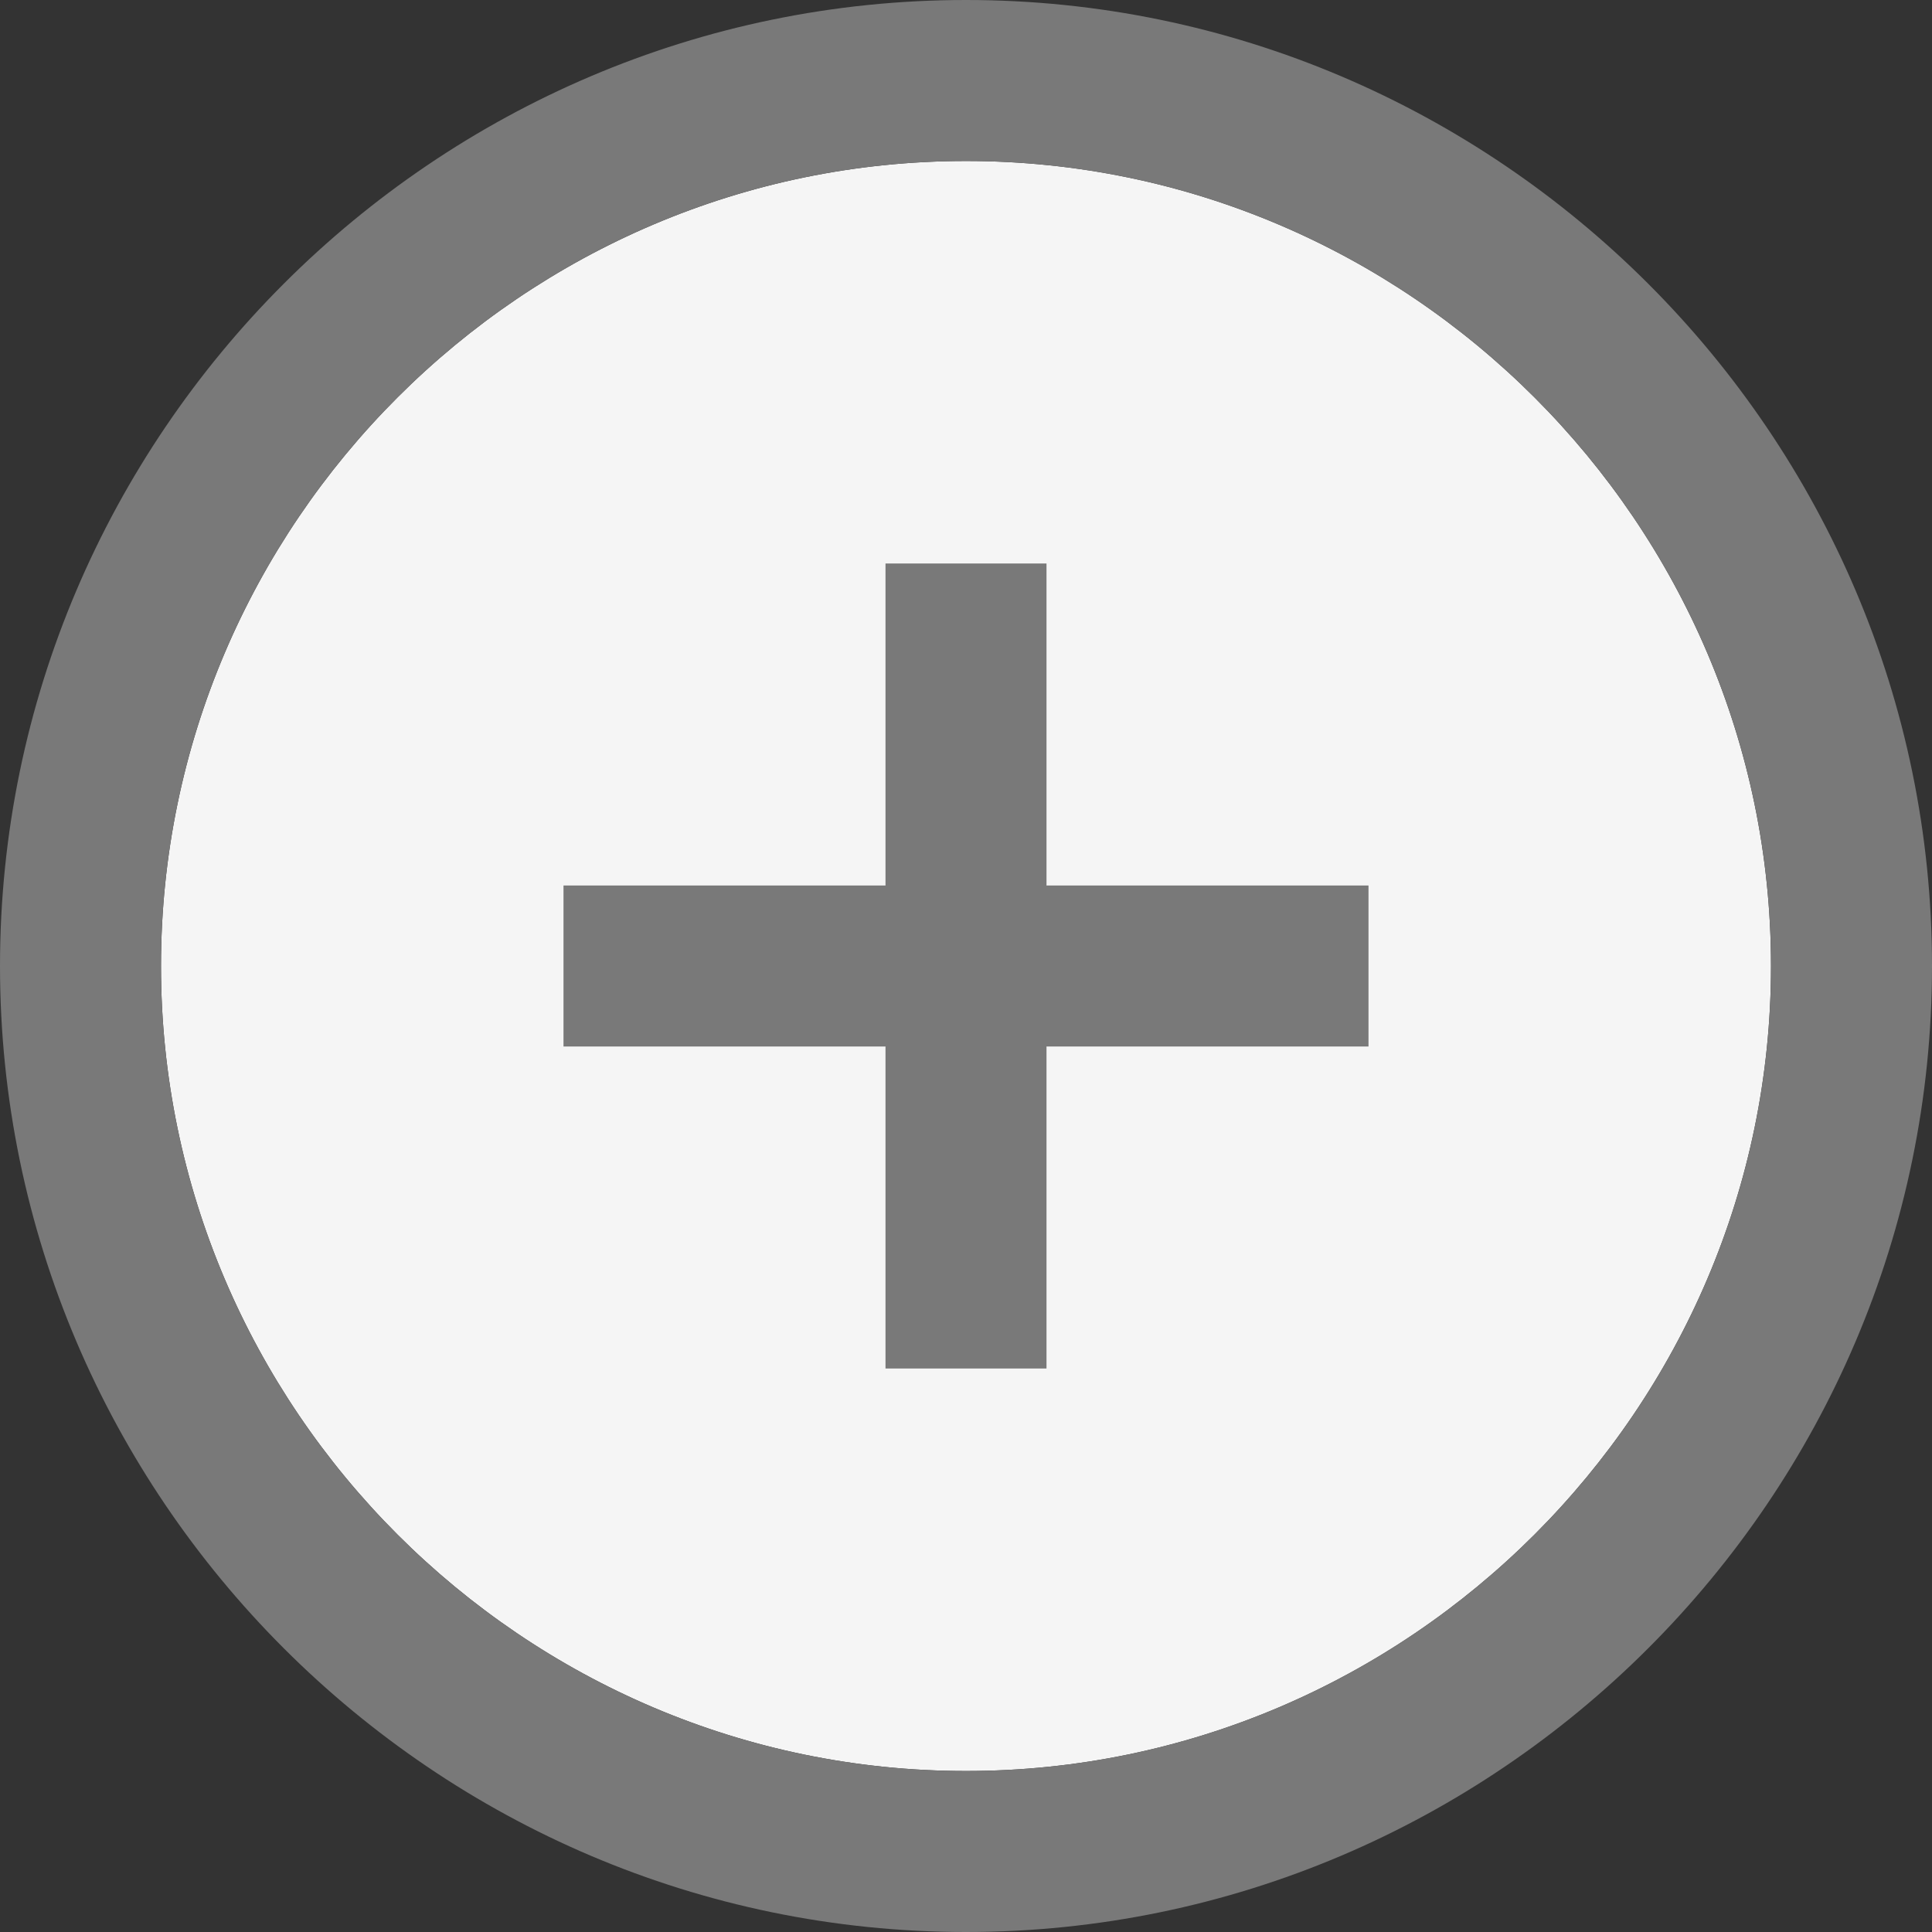 <?xml version="1.0" encoding="utf-8"?>
<!-- Generator: Adobe Illustrator 15.0.0, SVG Export Plug-In . SVG Version: 6.00 Build 0)  -->
<!DOCTYPE svg PUBLIC "-//W3C//DTD SVG 1.1//EN" "http://www.w3.org/Graphics/SVG/1.1/DTD/svg11.dtd">
<svg version="1.1" id="Layer_1" xmlns="http://www.w3.org/2000/svg" xmlns:xlink="http://www.w3.org/1999/xlink" x="0px" y="0px"
	 width="24px" height="24px" viewBox="0 0 24 24" enable-background="new 0 0 24 24" xml:space="preserve">
<rect x="0" y="0" width="24" height="24" fill="#333333" stroke="none"/>
<g>
	<path fill="#F5F5F5" d="M12,2C6.5,2,2,6.5,2,12s4.5,10,10,10s10-4.5,10-10S17.5,2,12,2z"/>
	<path fill="#797979" d="M12,0C5.399,0,0,5.4,0,12s5.399,12,12,12c6.6,0,12-5.4,12-12S18.6,0,12,0z M12,22C6.5,22,2,17.5,2,12
		S6.5,2,12,2s10,4.5,10,10S17.5,22,12,22z"/>
</g>
<polygon fill="#797979" points="17,11 13,11 13,7 11,7 11,11 7,11 7,13 11,13 11,17 13,17 13,13 17,13 "/>
</svg>
